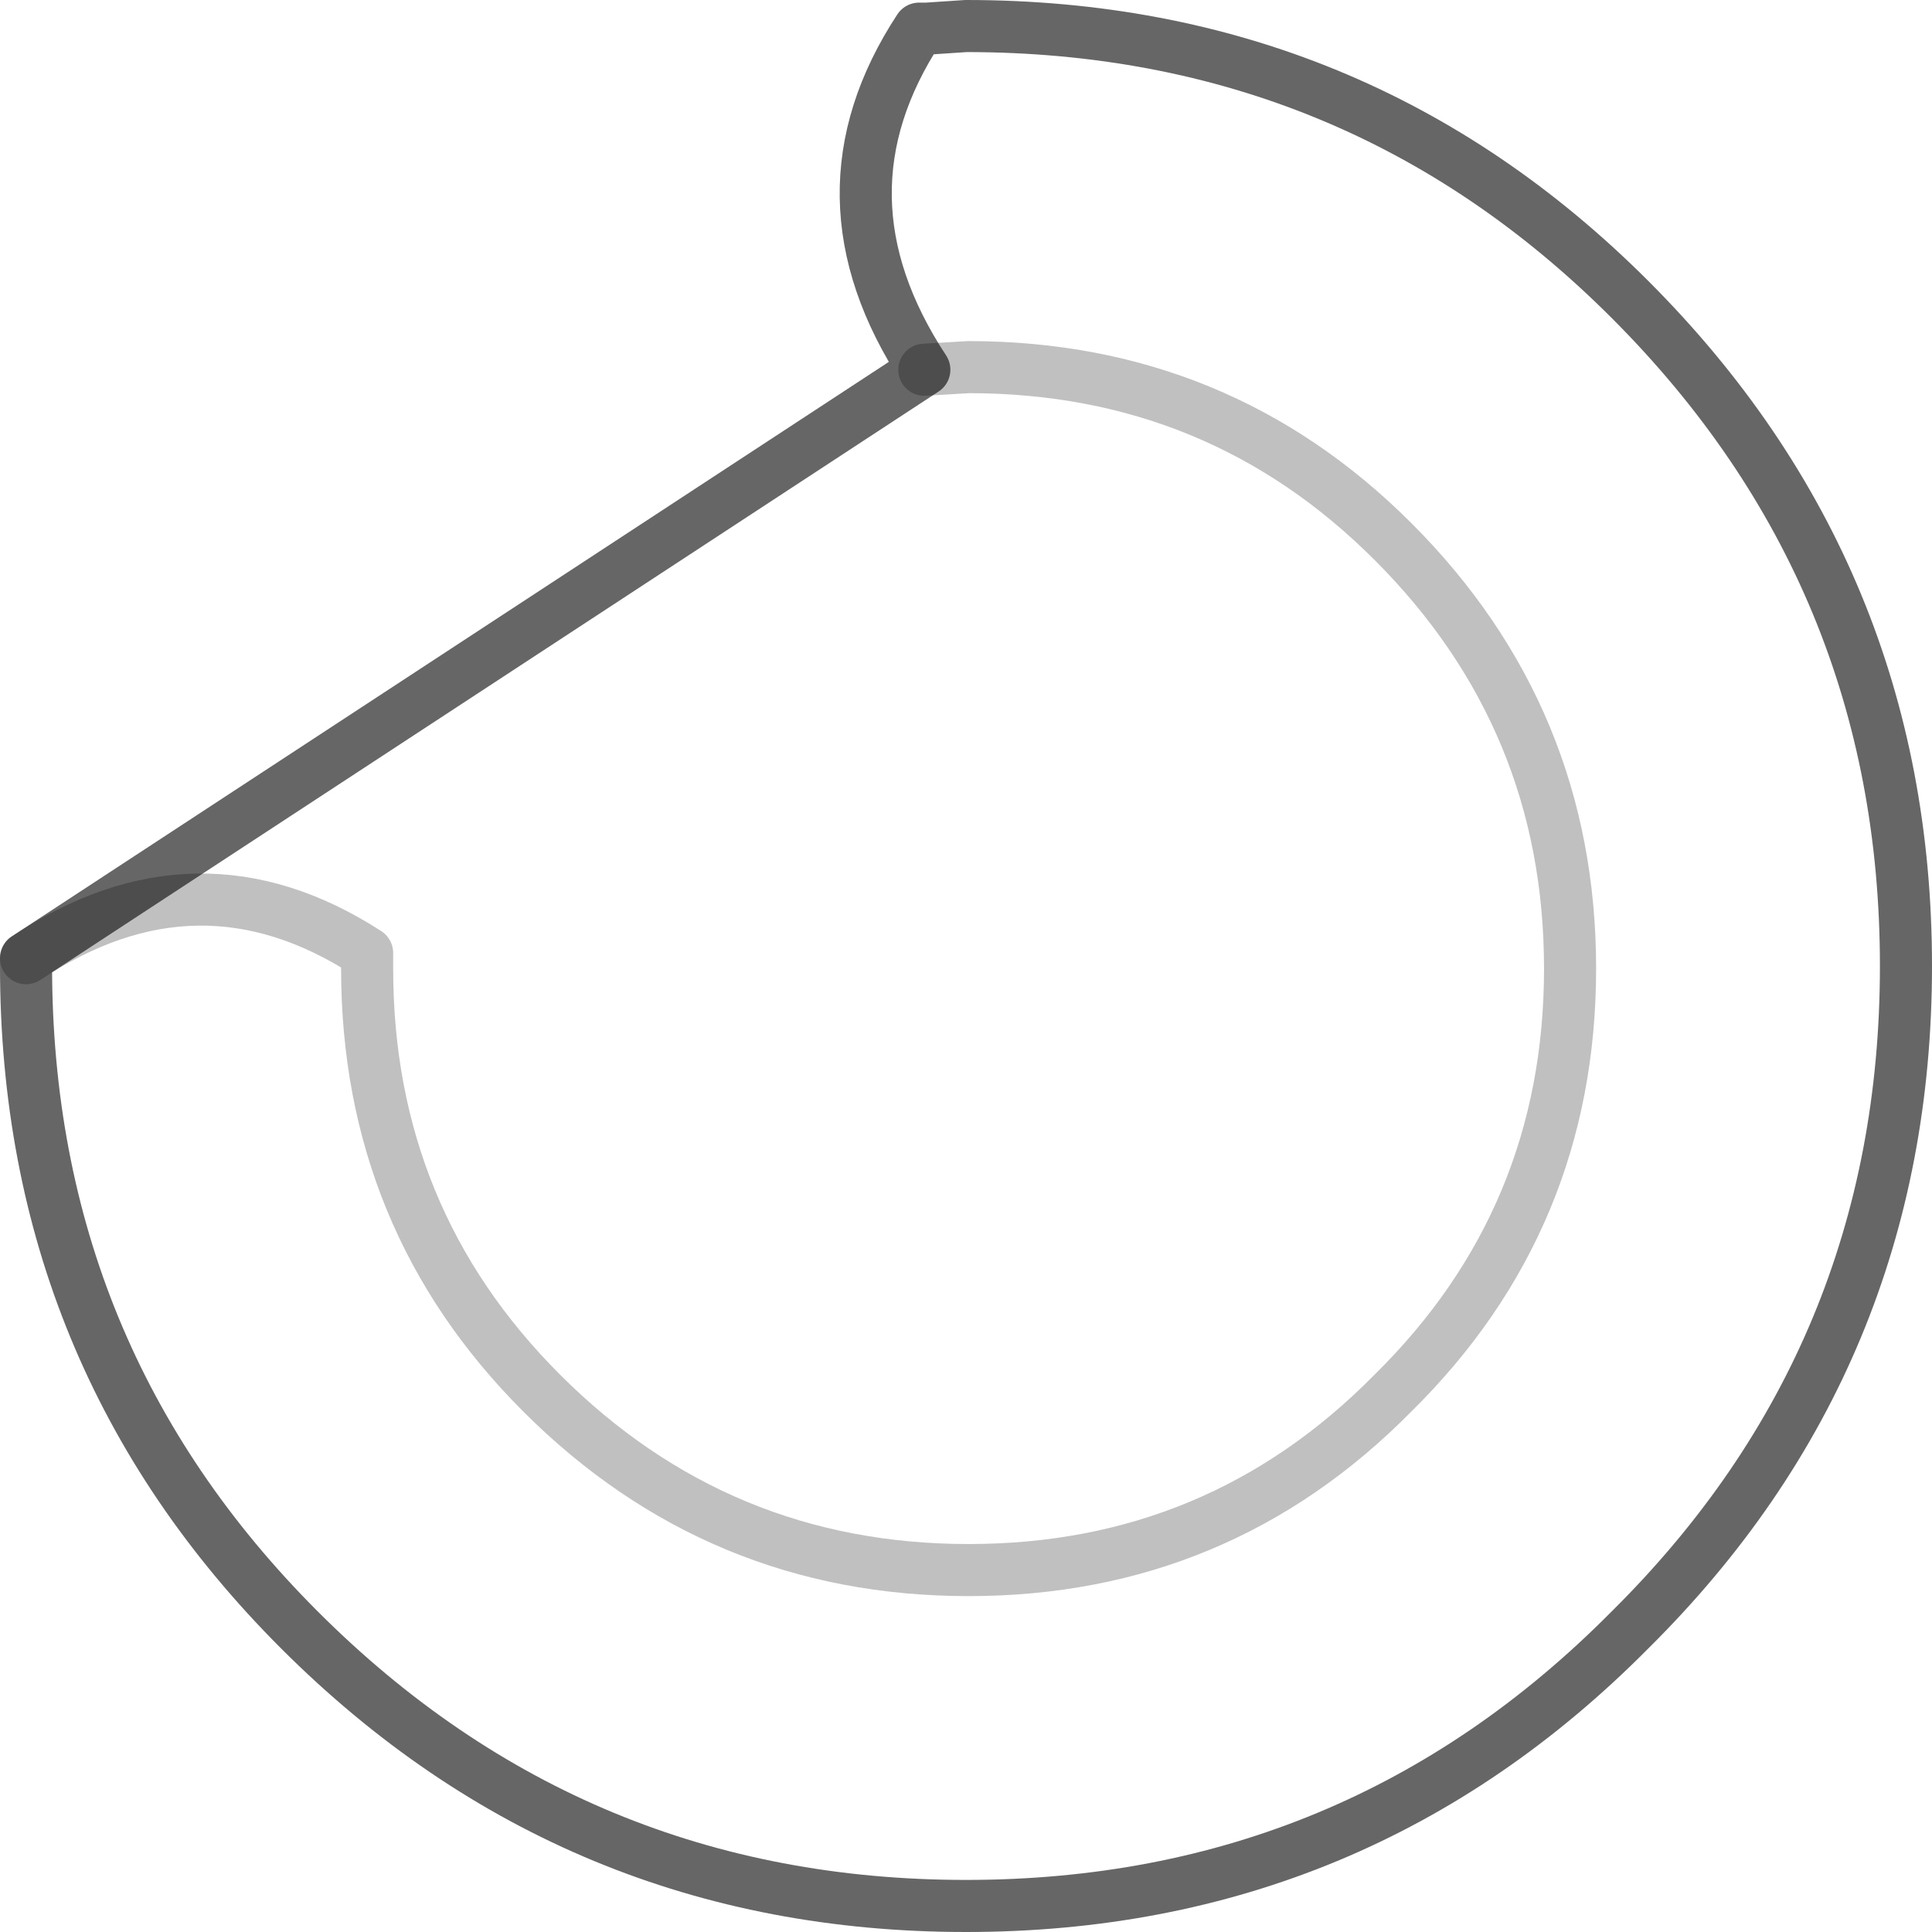 <?xml version="1.0" encoding="UTF-8" standalone="no"?>
<svg xmlns:xlink="http://www.w3.org/1999/xlink" height="37.1px" width="37.1px" xmlns="http://www.w3.org/2000/svg">
  <g transform="matrix(1.0, 0.0, 0.0, 1.0, 18.4, 3.65)">
    <path d="M-0.65 3.45 Q-2.85 0.1 -0.75 -3.1 L-0.6 -3.1 0.15 -3.15 Q7.65 -3.15 12.9 2.1 18.2 7.4 18.2 14.9 18.2 22.4 12.9 27.65 7.65 32.95 0.15 32.95 -7.35 32.95 -12.65 27.65 -17.9 22.4 -17.9 14.9 L-17.9 14.75 Q-14.6 12.55 -11.35 14.65 L-11.35 14.75 -11.35 14.95 Q-11.35 19.75 -8.0 23.1 -4.6 26.5 0.2 26.5 5.0 26.5 8.35 23.1 11.75 19.75 11.75 14.95 11.75 10.15 8.35 6.75 5.0 3.4 0.2 3.4 L-0.65 3.45" fill="#ffffff" fill-opacity="0.0" fill-rule="evenodd" stroke="none"/>
    <path d="M-0.65 3.45 L0.2 3.4 Q5.0 3.4 8.35 6.75 11.75 10.15 11.75 14.95 11.75 19.75 8.35 23.1 5.0 26.5 0.2 26.5 -4.6 26.5 -8.0 23.1 -11.35 19.75 -11.35 14.95 L-11.35 14.75 -11.35 14.65 Q-14.6 12.55 -17.9 14.75" fill="none" stroke="#000000" stroke-linecap="round" stroke-linejoin="round" stroke-opacity="0.247" stroke-width="1.0"/>
    <path d="M-17.9 14.75 L-17.9 14.9 Q-17.9 22.4 -12.65 27.65 -7.35 32.95 0.15 32.95 7.65 32.95 12.9 27.65 18.2 22.4 18.2 14.9 18.2 7.4 12.9 2.1 7.65 -3.15 0.15 -3.15 L-0.6 -3.1 -0.75 -3.1 Q-2.85 0.1 -0.65 3.45 Z" fill="none" stroke="#000000" stroke-linecap="round" stroke-linejoin="round" stroke-opacity="0.6" stroke-width="1.0"/>
  </g>
</svg>
